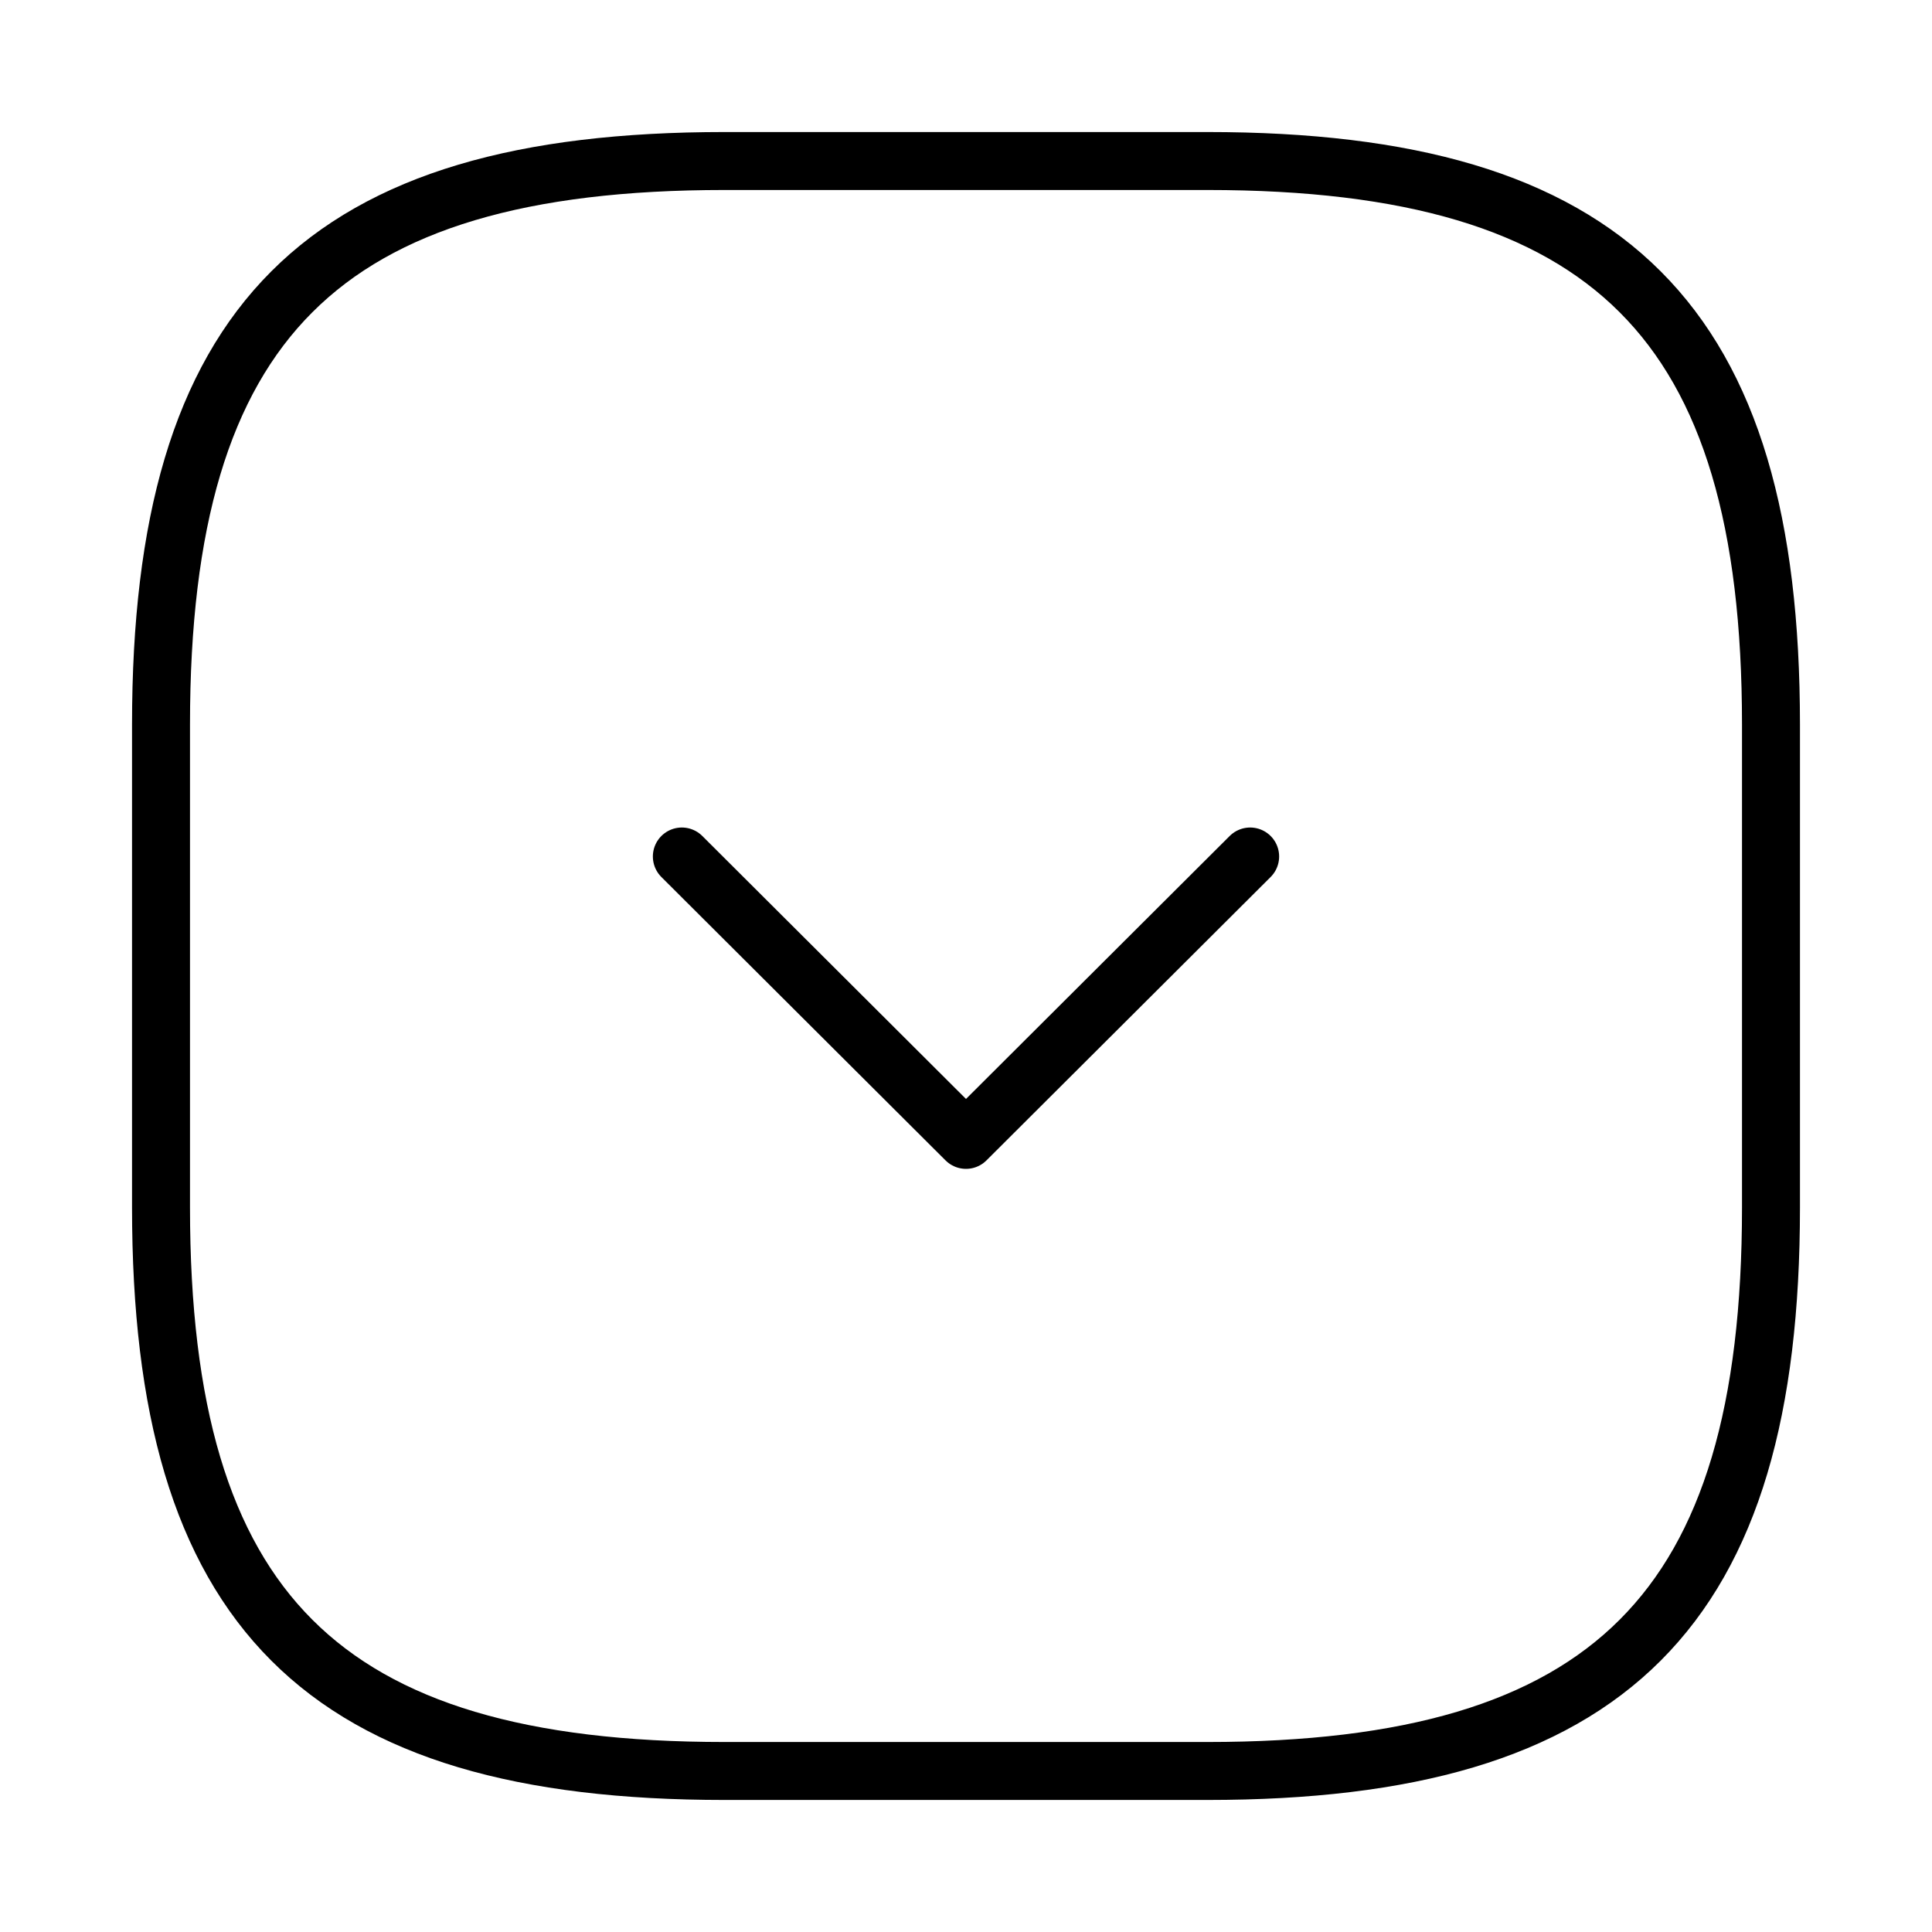 <svg width="50" height="50" viewBox="0 0 50 50" fill="none" xmlns="http://www.w3.org/2000/svg">
<path d="M18.75 45.833H31.25C41.667 45.833 45.833 41.666 45.833 31.25V18.75C45.833 8.333 41.667 4.167 31.25 4.167H18.75C8.333 4.167 4.167 8.333 4.167 18.75V31.25C4.167 41.666 8.333 45.833 18.75 45.833Z" stroke="black" stroke-width="1.5" stroke-linecap="round" stroke-linejoin="round"/>
<path d="M17.646 22.166L25 29.5L32.354 22.166" stroke="black" stroke-width="1.5" stroke-linecap="round" stroke-linejoin="round"/>
</svg>
